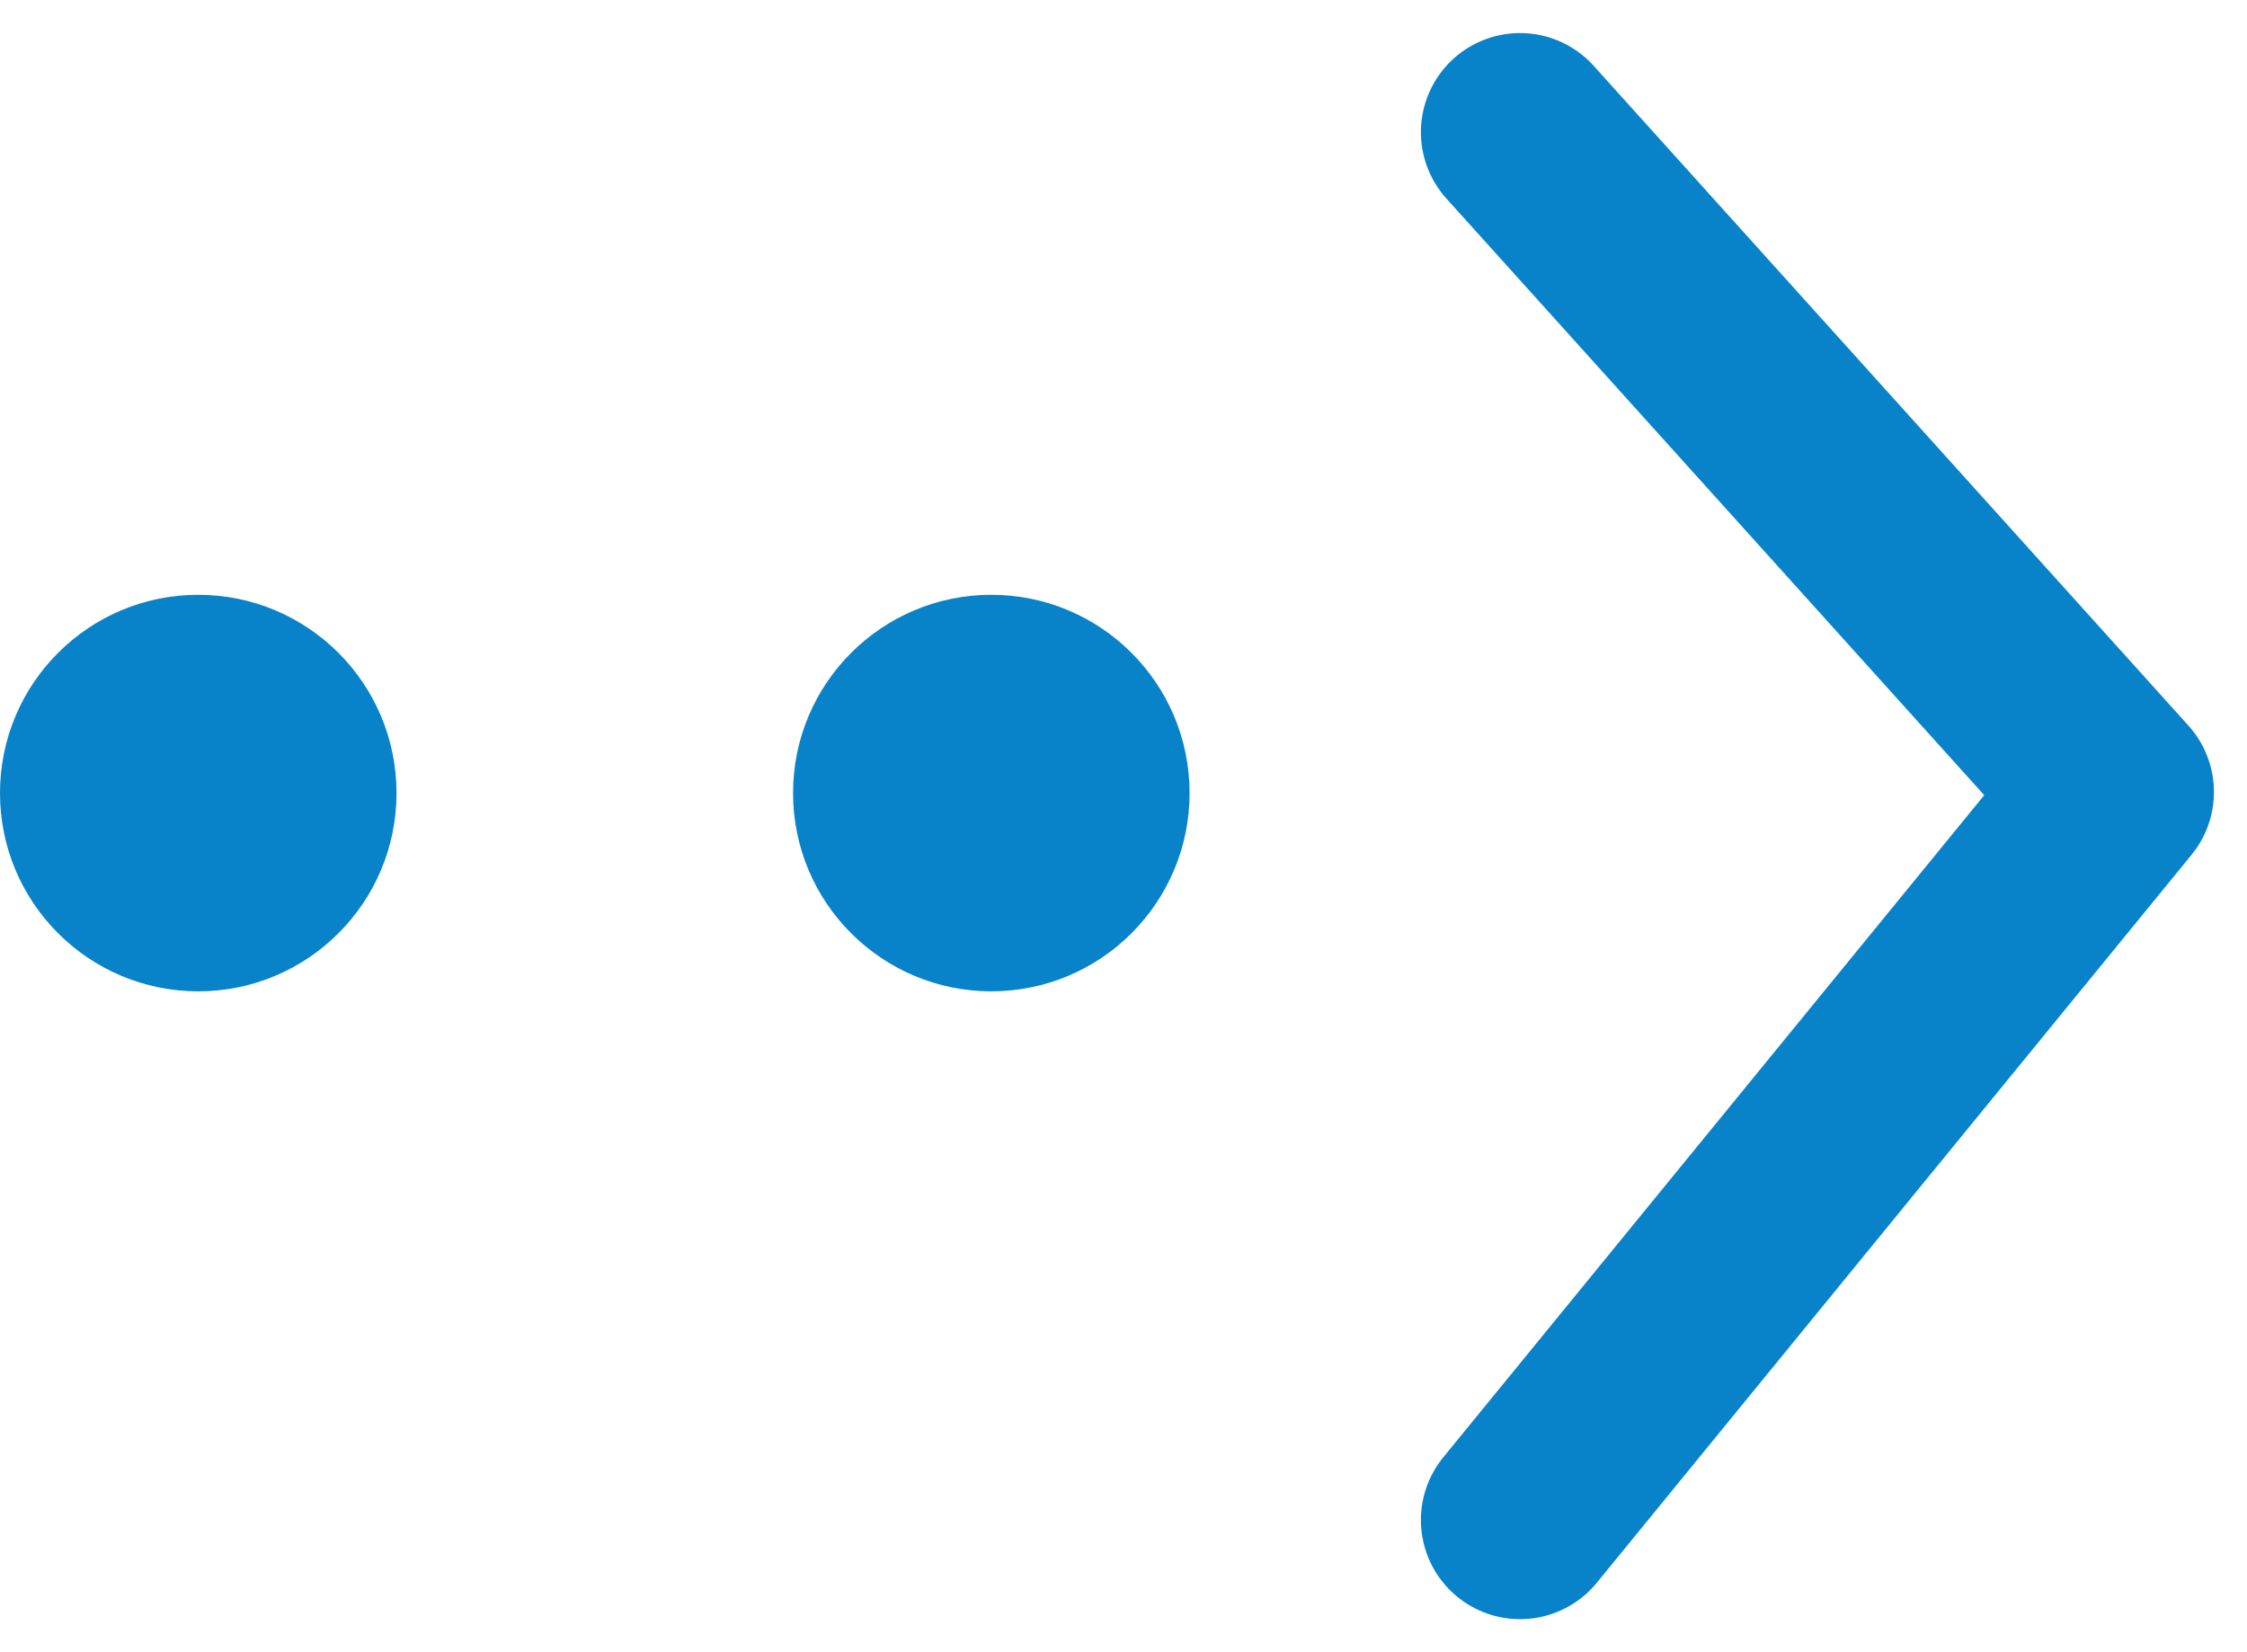 <svg width="34" height="25" viewBox="0 0 34 25" fill="none" xmlns="http://www.w3.org/2000/svg">
<path d="M23 23L32 11.984L23 2" stroke="#0883C9" stroke-width="3" stroke-linecap="round" stroke-linejoin="round"/>
<circle cx="3" cy="12" r="3" fill="#0883C9"/>
<circle cx="15" cy="12" r="3" fill="#0883C9"/>
</svg>

